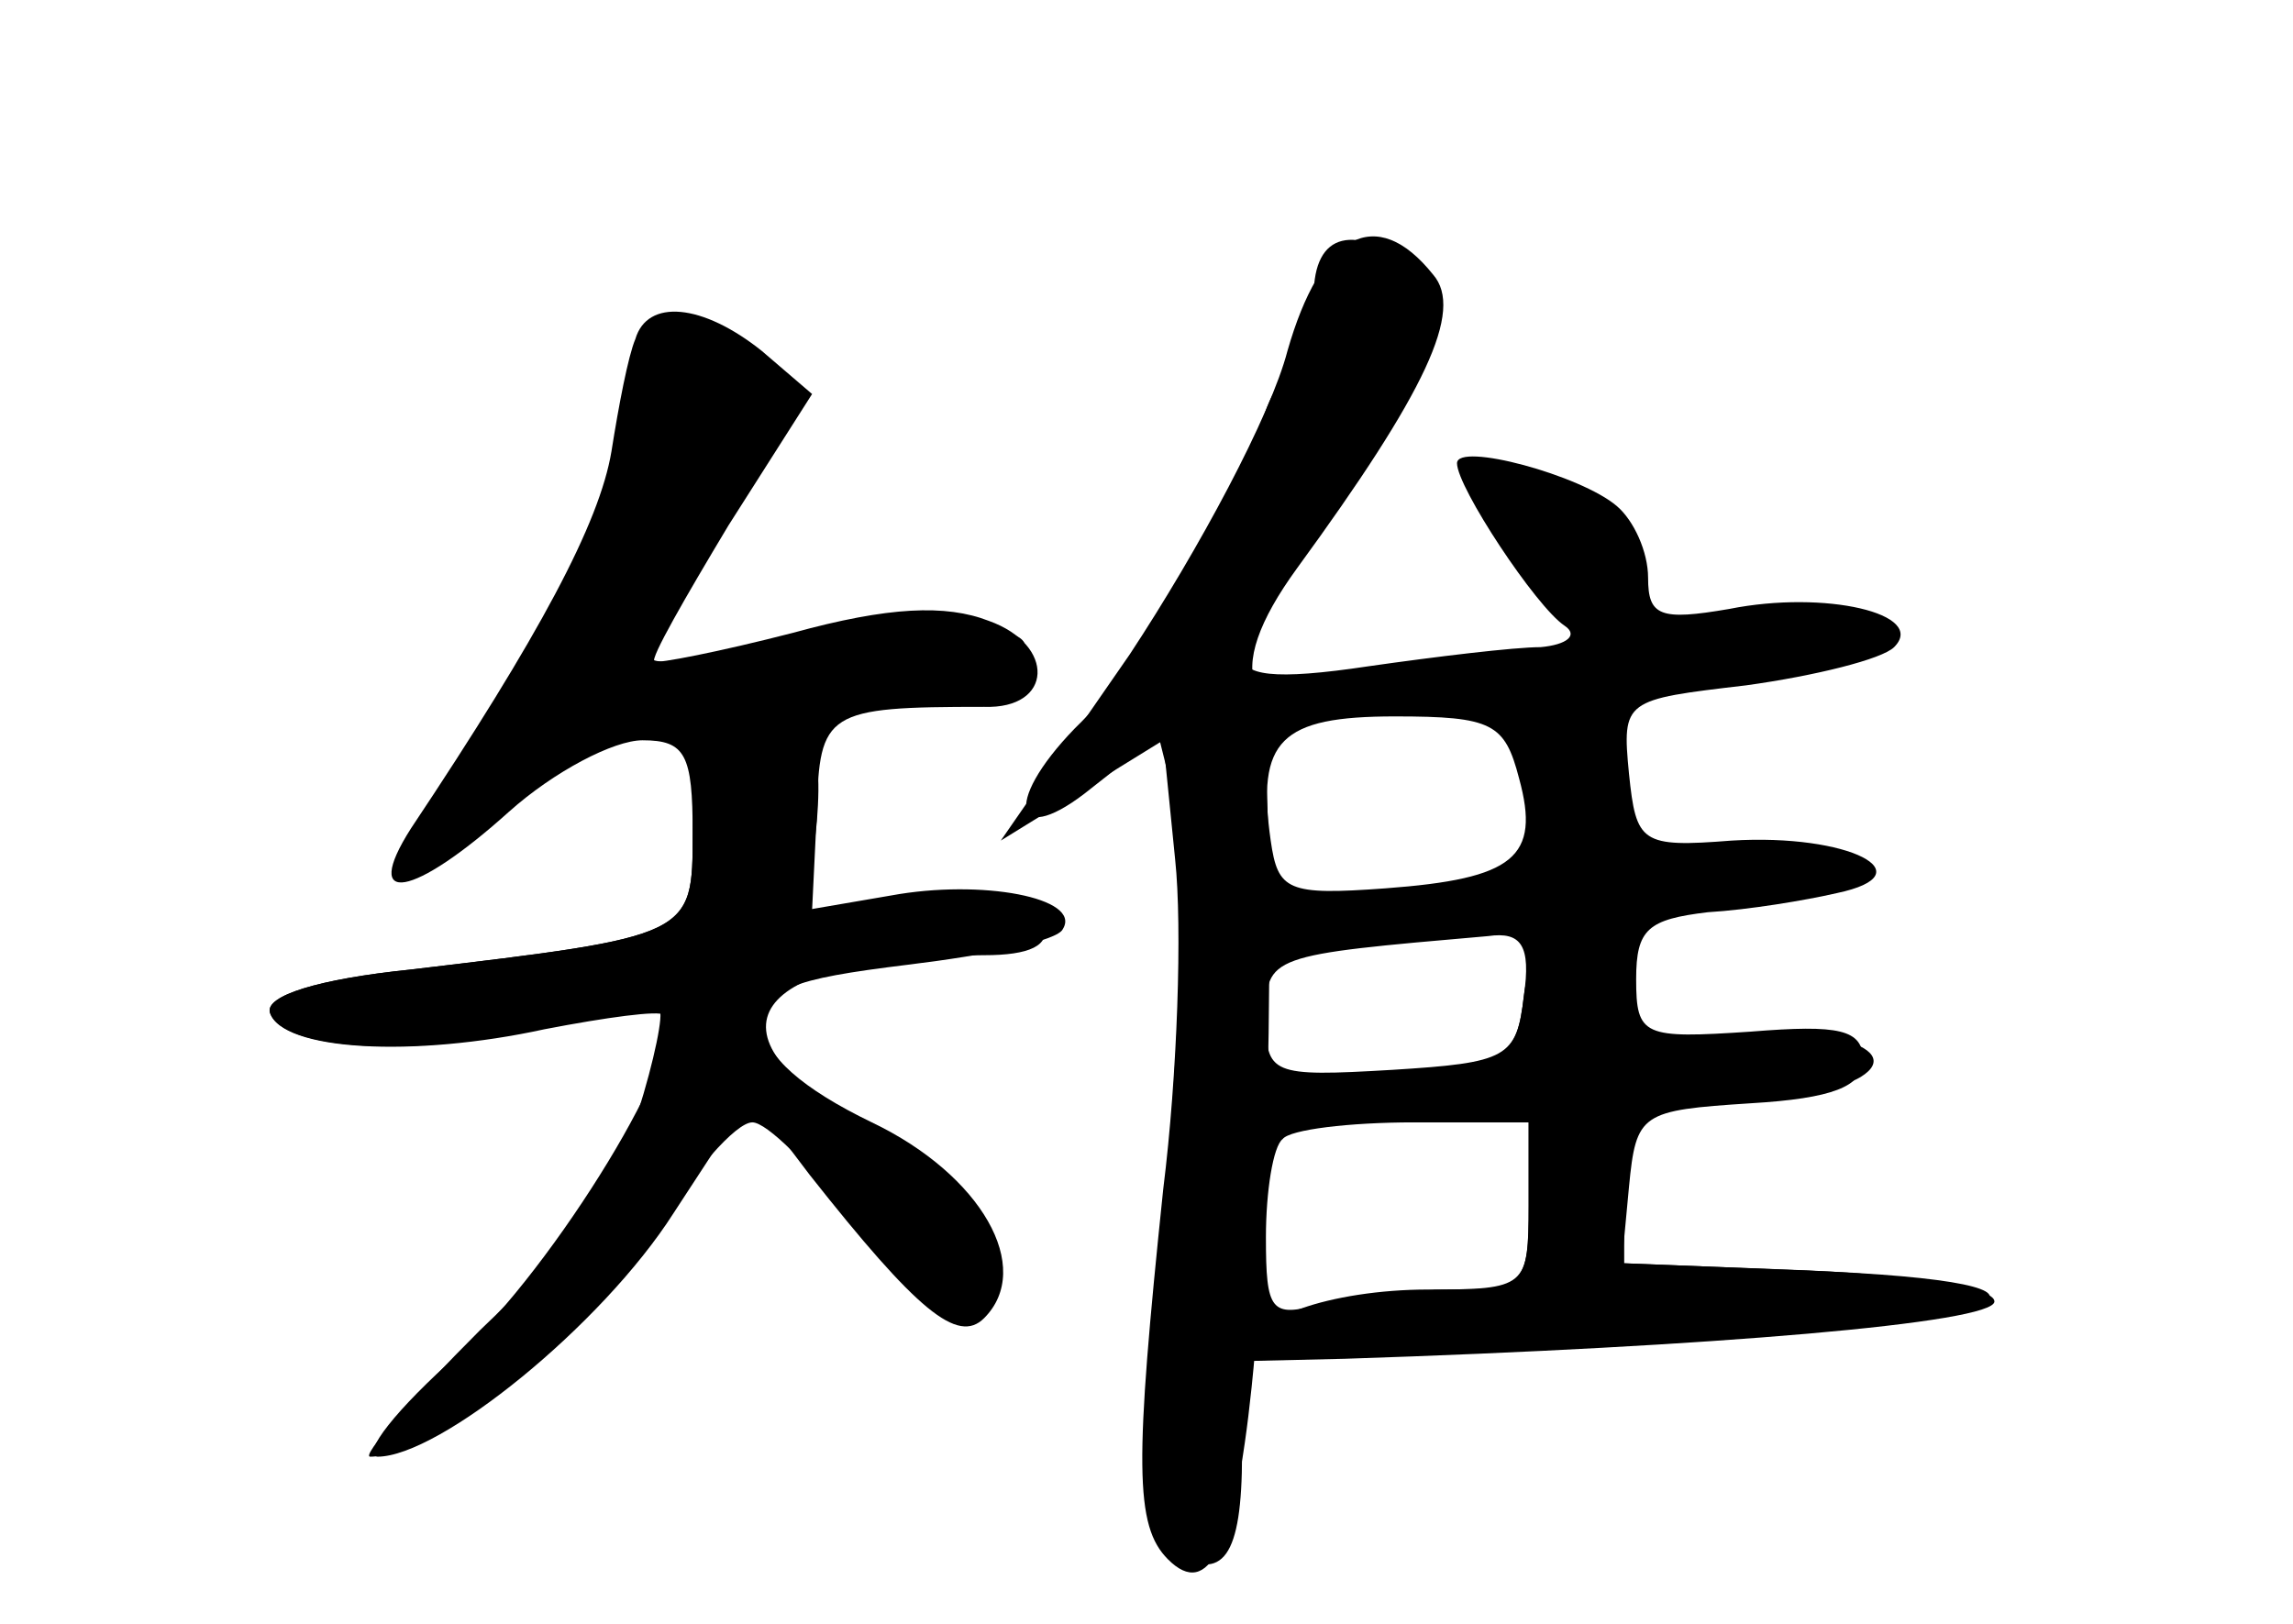 <?xml version="1.0" standalone="no"?>
<!DOCTYPE svg PUBLIC "-//W3C//DTD SVG 20010904//EN"
 "http://www.w3.org/TR/2001/REC-SVG-20010904/DTD/svg10.dtd">
<svg version="1.0" xmlns="http://www.w3.org/2000/svg"
 width="96pt" height="68pt" viewBox="0 0 96 68"
 preserveAspectRatio="xMidYMid meet">
<g transform="translate(0,68) scale(0.1,-0.1)" fill="#000000" stroke="none">
<g id="part-0" class="char-part">
  <path d="M550 556 c0 -14 -4 -27 -9 -30 -5 -3 -12 -17 -15 -31 -7 -28 -46 -91
-76 -120 -31 -32 -25 -51 7 -25 l28 22 6 -24 c6 -26 5 -69 -6 -212 -6 -77 -5
-100 6 -106 21 -13 29 -2 29 41 l0 39 43 1 c154 5 272 15 272 24 0 6 -35 11
-78 13 l-78 3 3 32 c3 31 5 32 51 35 34 2 47 7 47 18 0 13 -10 15 -47 12 -45
-3 -48 -2 -48 22 0 21 5 25 30 28 17 1 41 5 54 8 38 8 5 25 -44 22 -38 -3 -40
-1 -43 28 -3 31 -2 31 49 37 29 4 57 11 62 16 14 14 -29 24 -69 16 -29 -5 -34
-3 -34 13 0 11 -6 24 -13 30 -15 13 -67 27 -67 18 0 -10 33 -60 45 -68 6 -4 1
-8 -10 -9 -11 0 -44 -4 -72 -8 -40 -6 -53 -4 -53 5 0 7 4 15 9 18 4 3 25 34
46 68 34 58 35 63 19 75 -27 20 -44 16 -44 -11z m86 -202 c9 -33 -2 -42 -56
-46 -41 -3 -45 -1 -48 20 -6 42 4 52 52 52 41 0 46 -3 52 -26z m2 -91 c-3 -26
-7 -28 -55 -31 -51 -3 -53 -2 -53 22 0 26 1 26 93 34 14 2 18 -4 15 -25z m2
-88 c0 -33 -2 -35 -32 -35 -18 0 -43 -3 -55 -6 -21 -6 -23 -3 -23 28 0 19 3
38 7 41 3 4 28 7 55 7 l48 0 0 -35z"/>
  <path d="M266 538 c-3 -7 -7 -28 -10 -47 -5 -30 -30 -77 -84 -158 -21 -33 1
-29 41 7 19 17 44 30 56 30 18 0 21 -6 21 -39 0 -43 0 -43 -118 -57 -39 -4
-61 -11 -59 -18 5 -16 63 -19 115 -6 24 6 46 9 48 7 2 -1 -2 -21 -9 -43 -7
-25 -31 -58 -66 -91 -29 -29 -50 -53 -46 -53 25 0 94 54 119 94 16 25 34 46
41 46 6 0 24 -18 41 -40 34 -46 52 -56 61 -33 9 23 -8 45 -55 71 -71 40 -48
72 50 72 19 0 28 4 25 13 -3 8 -20 11 -50 9 l-47 -3 2 41 c1 42 4 44 70 44 29
-1 30 26 2 36 -18 7 -42 6 -82 -5 -31 -8 -57 -13 -58 -12 -2 1 13 27 31 57
l35 55 -21 18 c-25 20 -48 22 -53 5z"/>
</g>
<g id="part-1" class="char-part">
  <path d="M270 523 c0 -22 -52 -134 -81 -174 -26 -36 -16 -37 30 -2 20 16 40
27 44 25 12 -4 140 19 157 29 30 16 -19 22 -81 10 -34 -7 -63 -10 -66 -7 -3 3
9 28 26 56 25 41 29 55 20 66 -16 20 -49 18 -49 -3z"/>
</g>
<g id="part-2" class="char-part">
  <path d="M308 373 c-13 -3 -18 -15 -18 -42 0 -43 0 -43 -118 -57 -39 -4 -61
-11 -59 -18 5 -16 60 -19 115 -7 26 5 48 8 50 6 12 -11 -46 -106 -86 -142 -26
-23 -41 -42 -34 -43 26 0 94 55 124 102 l32 49 25 -33 c45 -57 62 -71 73 -60
21 21 -1 60 -47 82 -29 14 -45 28 -45 40 0 16 11 20 60 26 33 4 63 10 65 15 8
13 -34 21 -72 14 l-35 -6 4 37 c3 38 -4 45 -34 37z"/>
</g>
<g id="part-3" class="char-part">
  <path d="M539 533 c-7 -27 -37 -83 -66 -127 l-54 -78 34 21 34 21 5 -50 c3
-28 1 -90 -5 -138 -12 -115 -12 -141 2 -155 17 -17 28 5 35 72 9 85 10 274 2
293 -5 11 1 28 17 50 54 74 70 108 57 123 -24 30 -47 17 -61 -32z"/>
</g>
<g id="part-4" class="char-part">
  <path d="M638 263 c-3 -26 -7 -28 -50 -31 -64 -4 -62 -22 2 -22 l50 0 0 -35
c0 -34 -1 -35 -42 -35 -41 0 -78 -13 -67 -24 3 -3 72 -2 154 2 160 7 201 25
70 30 l-75 3 0 34 c0 34 1 35 43 35 23 0 48 4 56 9 21 13 -23 24 -65 16 -31
-5 -34 -4 -34 20 0 37 -38 35 -42 -2z"/>
</g>
</g>
</svg>